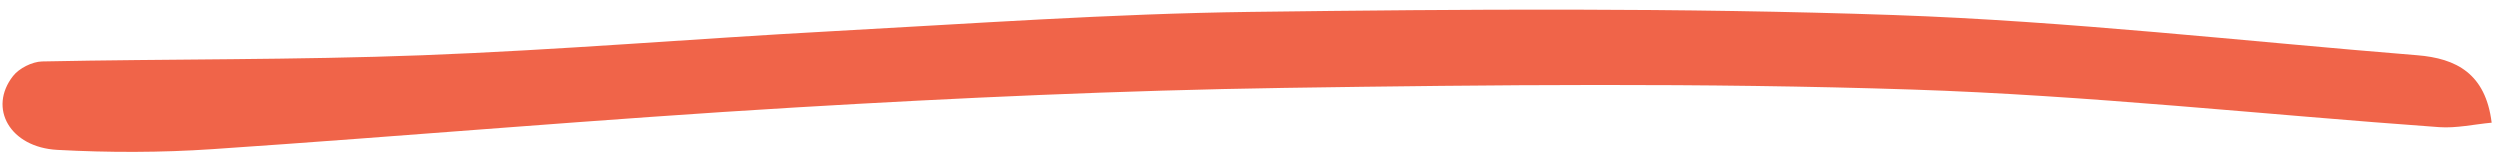 <svg width="183" height="12" viewBox="0 0 183 12" fill="none" xmlns="http://www.w3.org/2000/svg">
<path d="M182.391 8.97C182.396 8.972 182.395 8.98 182.39 8.98C181.07 9.104 179.803 9.395 178.55 9.307C165.674 8.386 152.828 6.975 139.94 6.554C124.637 6.053 109.312 6.205 93.999 6.434C82.078 6.616 70.152 7.158 58.248 7.864C44.005 8.709 29.786 9.956 15.544 10.918C11.773 11.174 7.962 11.175 4.195 10.971C0.729 10.784 -0.886 7.92 0.954 5.566C1.393 5 2.352 4.517 3.077 4.498C12.357 4.309 21.645 4.397 30.91 4.045C40.886 3.666 50.84 2.831 60.809 2.29C71.065 1.735 81.316 1.002 91.579 0.87C107.264 0.67 122.969 0.556 138.643 1.101C151.426 1.547 164.174 3.014 176.931 4.043C179.813 4.273 181.943 5.397 182.388 8.966C182.388 8.968 182.389 8.97 182.391 8.97V8.97Z" fill="#F06449"/>
</svg>

